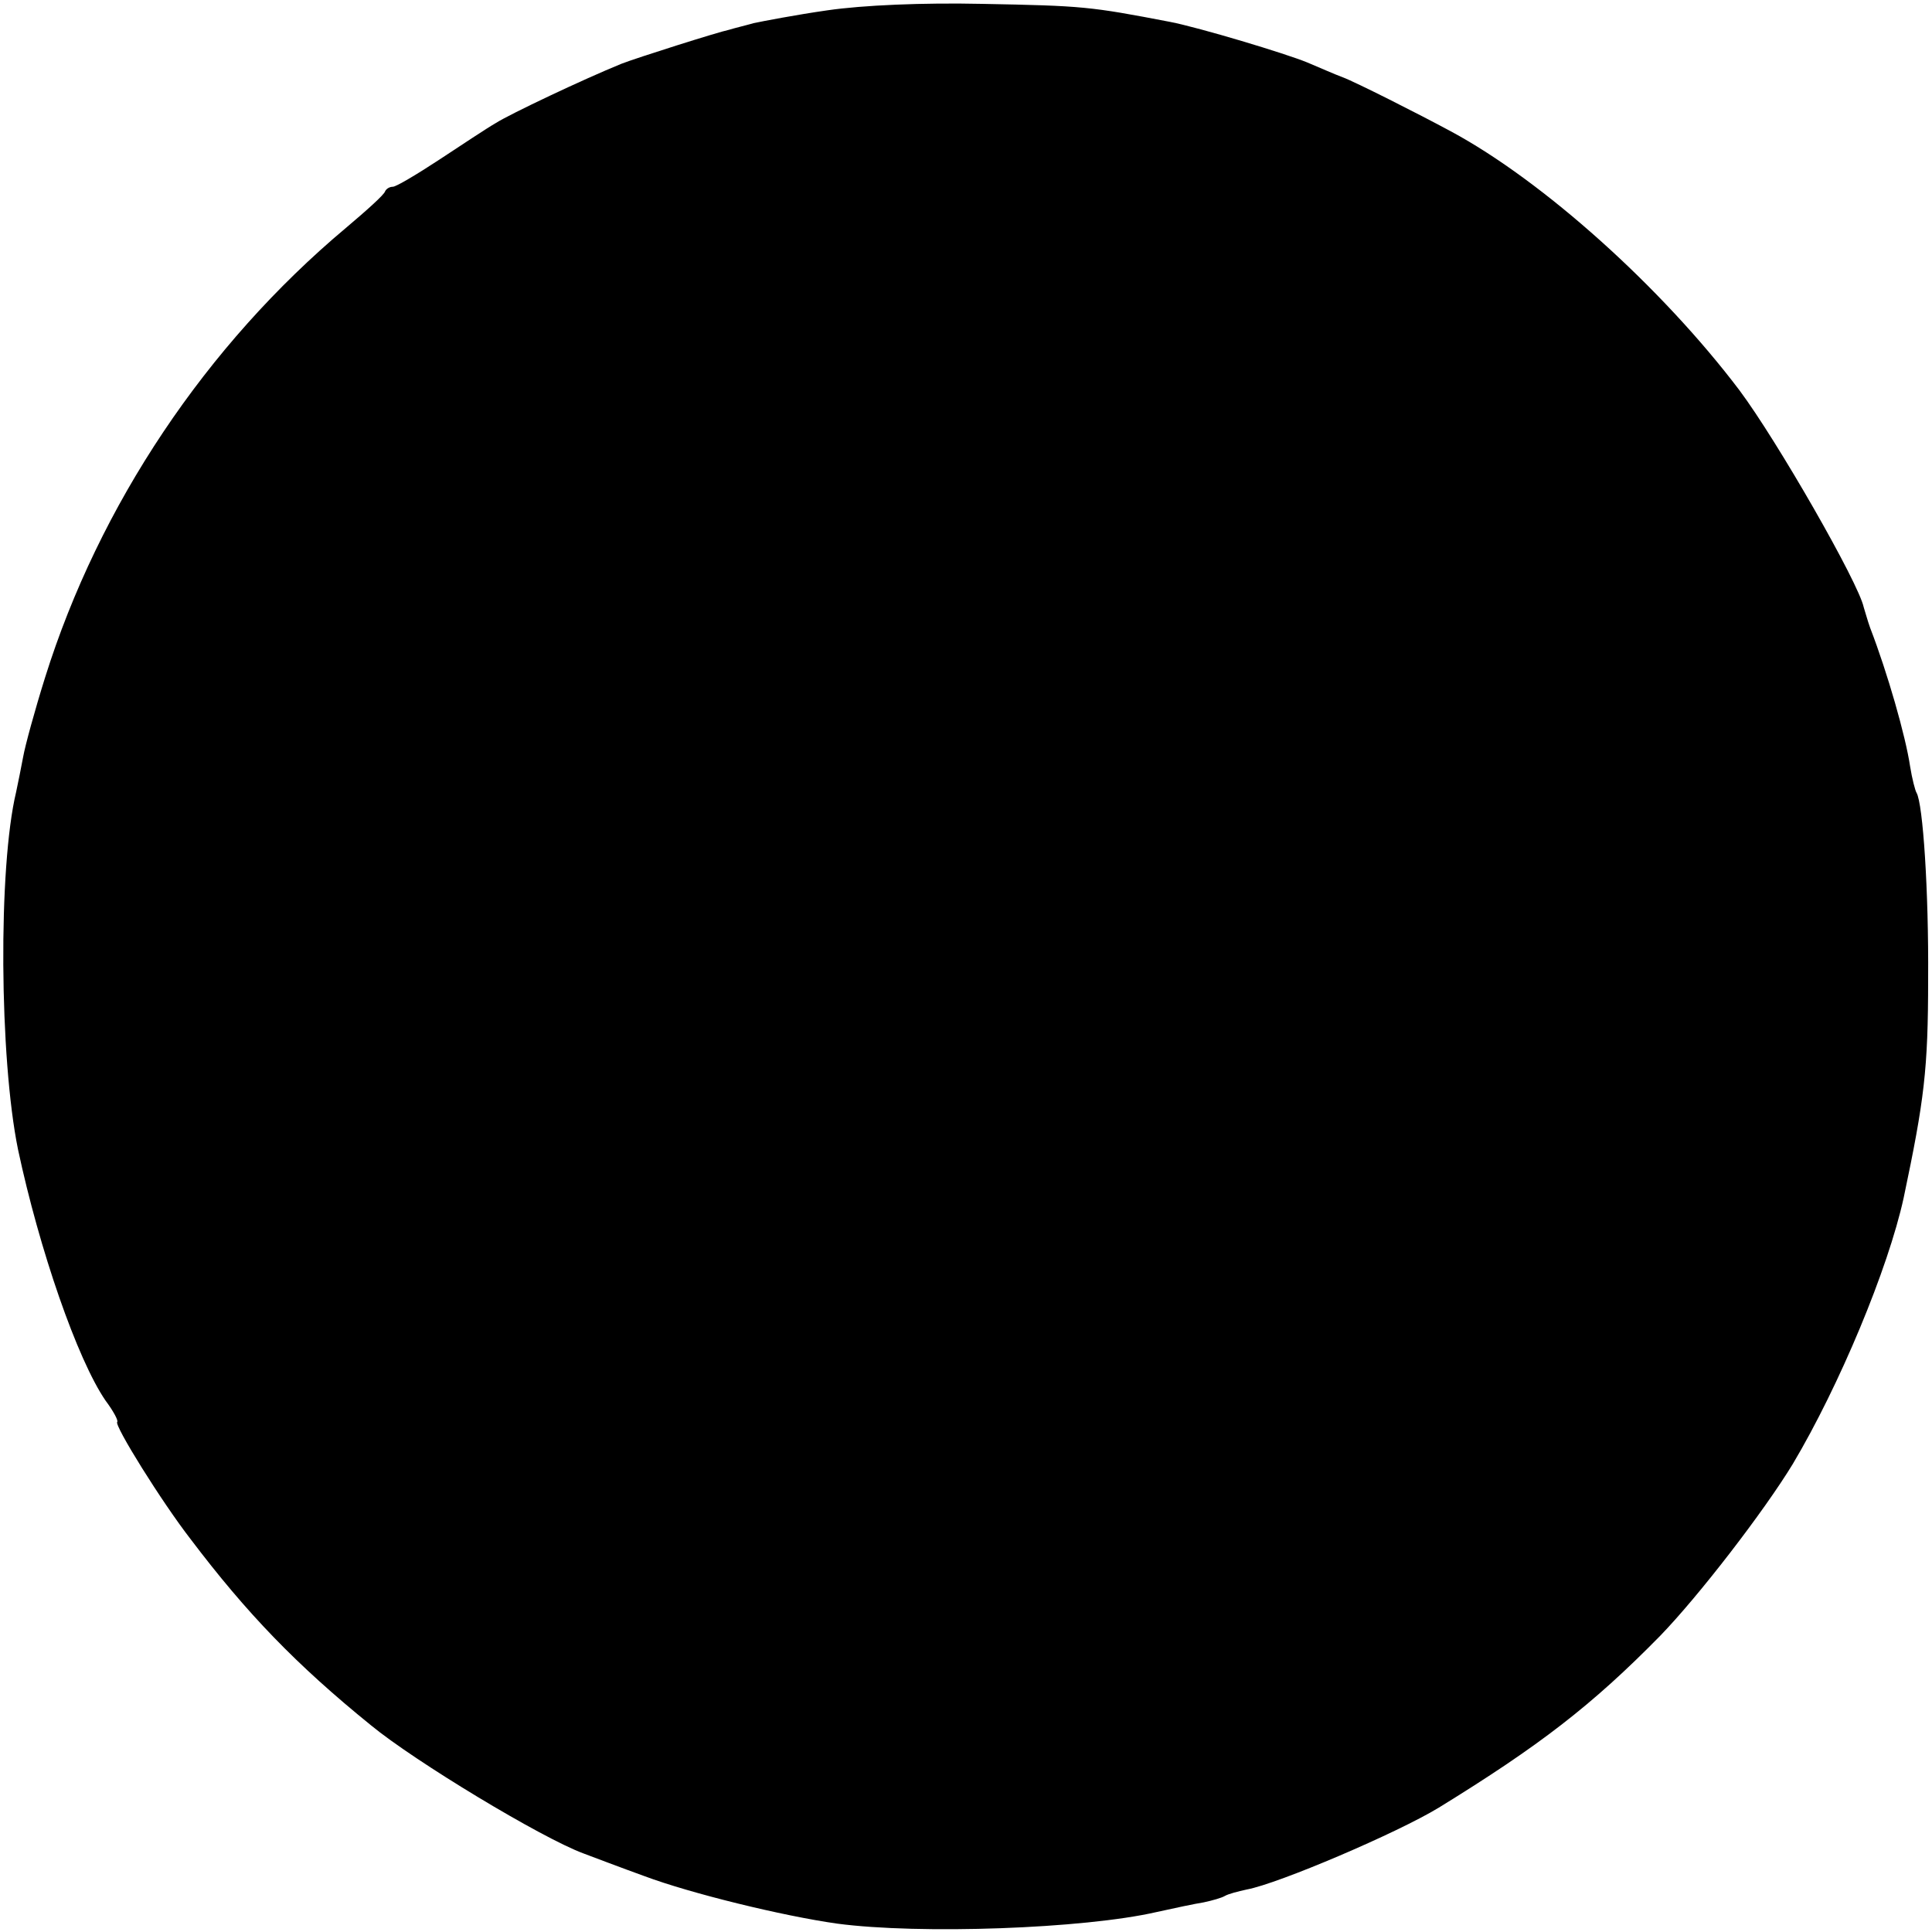 <?xml version="1.0" standalone="no"?>
<!DOCTYPE svg PUBLIC "-//W3C//DTD SVG 20010904//EN"
 "http://www.w3.org/TR/2001/REC-SVG-20010904/DTD/svg10.dtd">
<svg version="1.0" xmlns="http://www.w3.org/2000/svg"
 width="300pt" height="300pt" viewBox="0 0 300 300"
 preserveAspectRatio="xMidYMid meet">
<g transform="translate(0,300) scale(0.1,-0.1)"
fill="#000000" stroke="none">
<path d="M1285 2984 c-49 -7 -101 -17 -115 -20 -14 -4 -31 -8 -37 -10 -19 -4
-145 -44 -168 -53 -59 -24 -173 -78 -195 -92 -14 -8 -53 -34 -88 -57 -35 -23
-67 -42 -72 -42 -5 0 -10 -3 -12 -7 -1 -5 -29 -30 -61 -57 -217 -182 -383
-430 -467 -698 -16 -51 -31 -106 -34 -123 -3 -16 -8 -41 -11 -55 -28 -117 -26
-413 3 -555 33 -155 92 -326 136 -390 12 -16 20 -31 18 -33 -5 -5 69 -124 114
-182 87 -115 164 -195 280 -289 68 -56 265 -175 330 -199 16 -6 58 -22 94 -35
72 -27 215 -62 300 -74 128 -17 383 -8 496 18 27 6 60 13 73 15 14 3 28 7 33
10 5 3 20 7 34 10 49 9 234 88 298 127 156 96 238 159 344 267 60 62 161 193
206 267 72 121 148 303 172 413 32 152 38 199 38 340 1 136 -8 272 -18 289 -2
3 -7 22 -10 41 -7 47 -35 145 -62 215 -4 11 -8 26 -10 32 -8 38 -134 258 -193
337 -121 160 -305 325 -448 402 -50 27 -149 77 -168 84 -11 4 -36 15 -55 23
-34 14 -167 54 -213 63 -125 24 -135 25 -292 28 -92 2 -185 -2 -240 -10z"/>
</g>
</svg>
